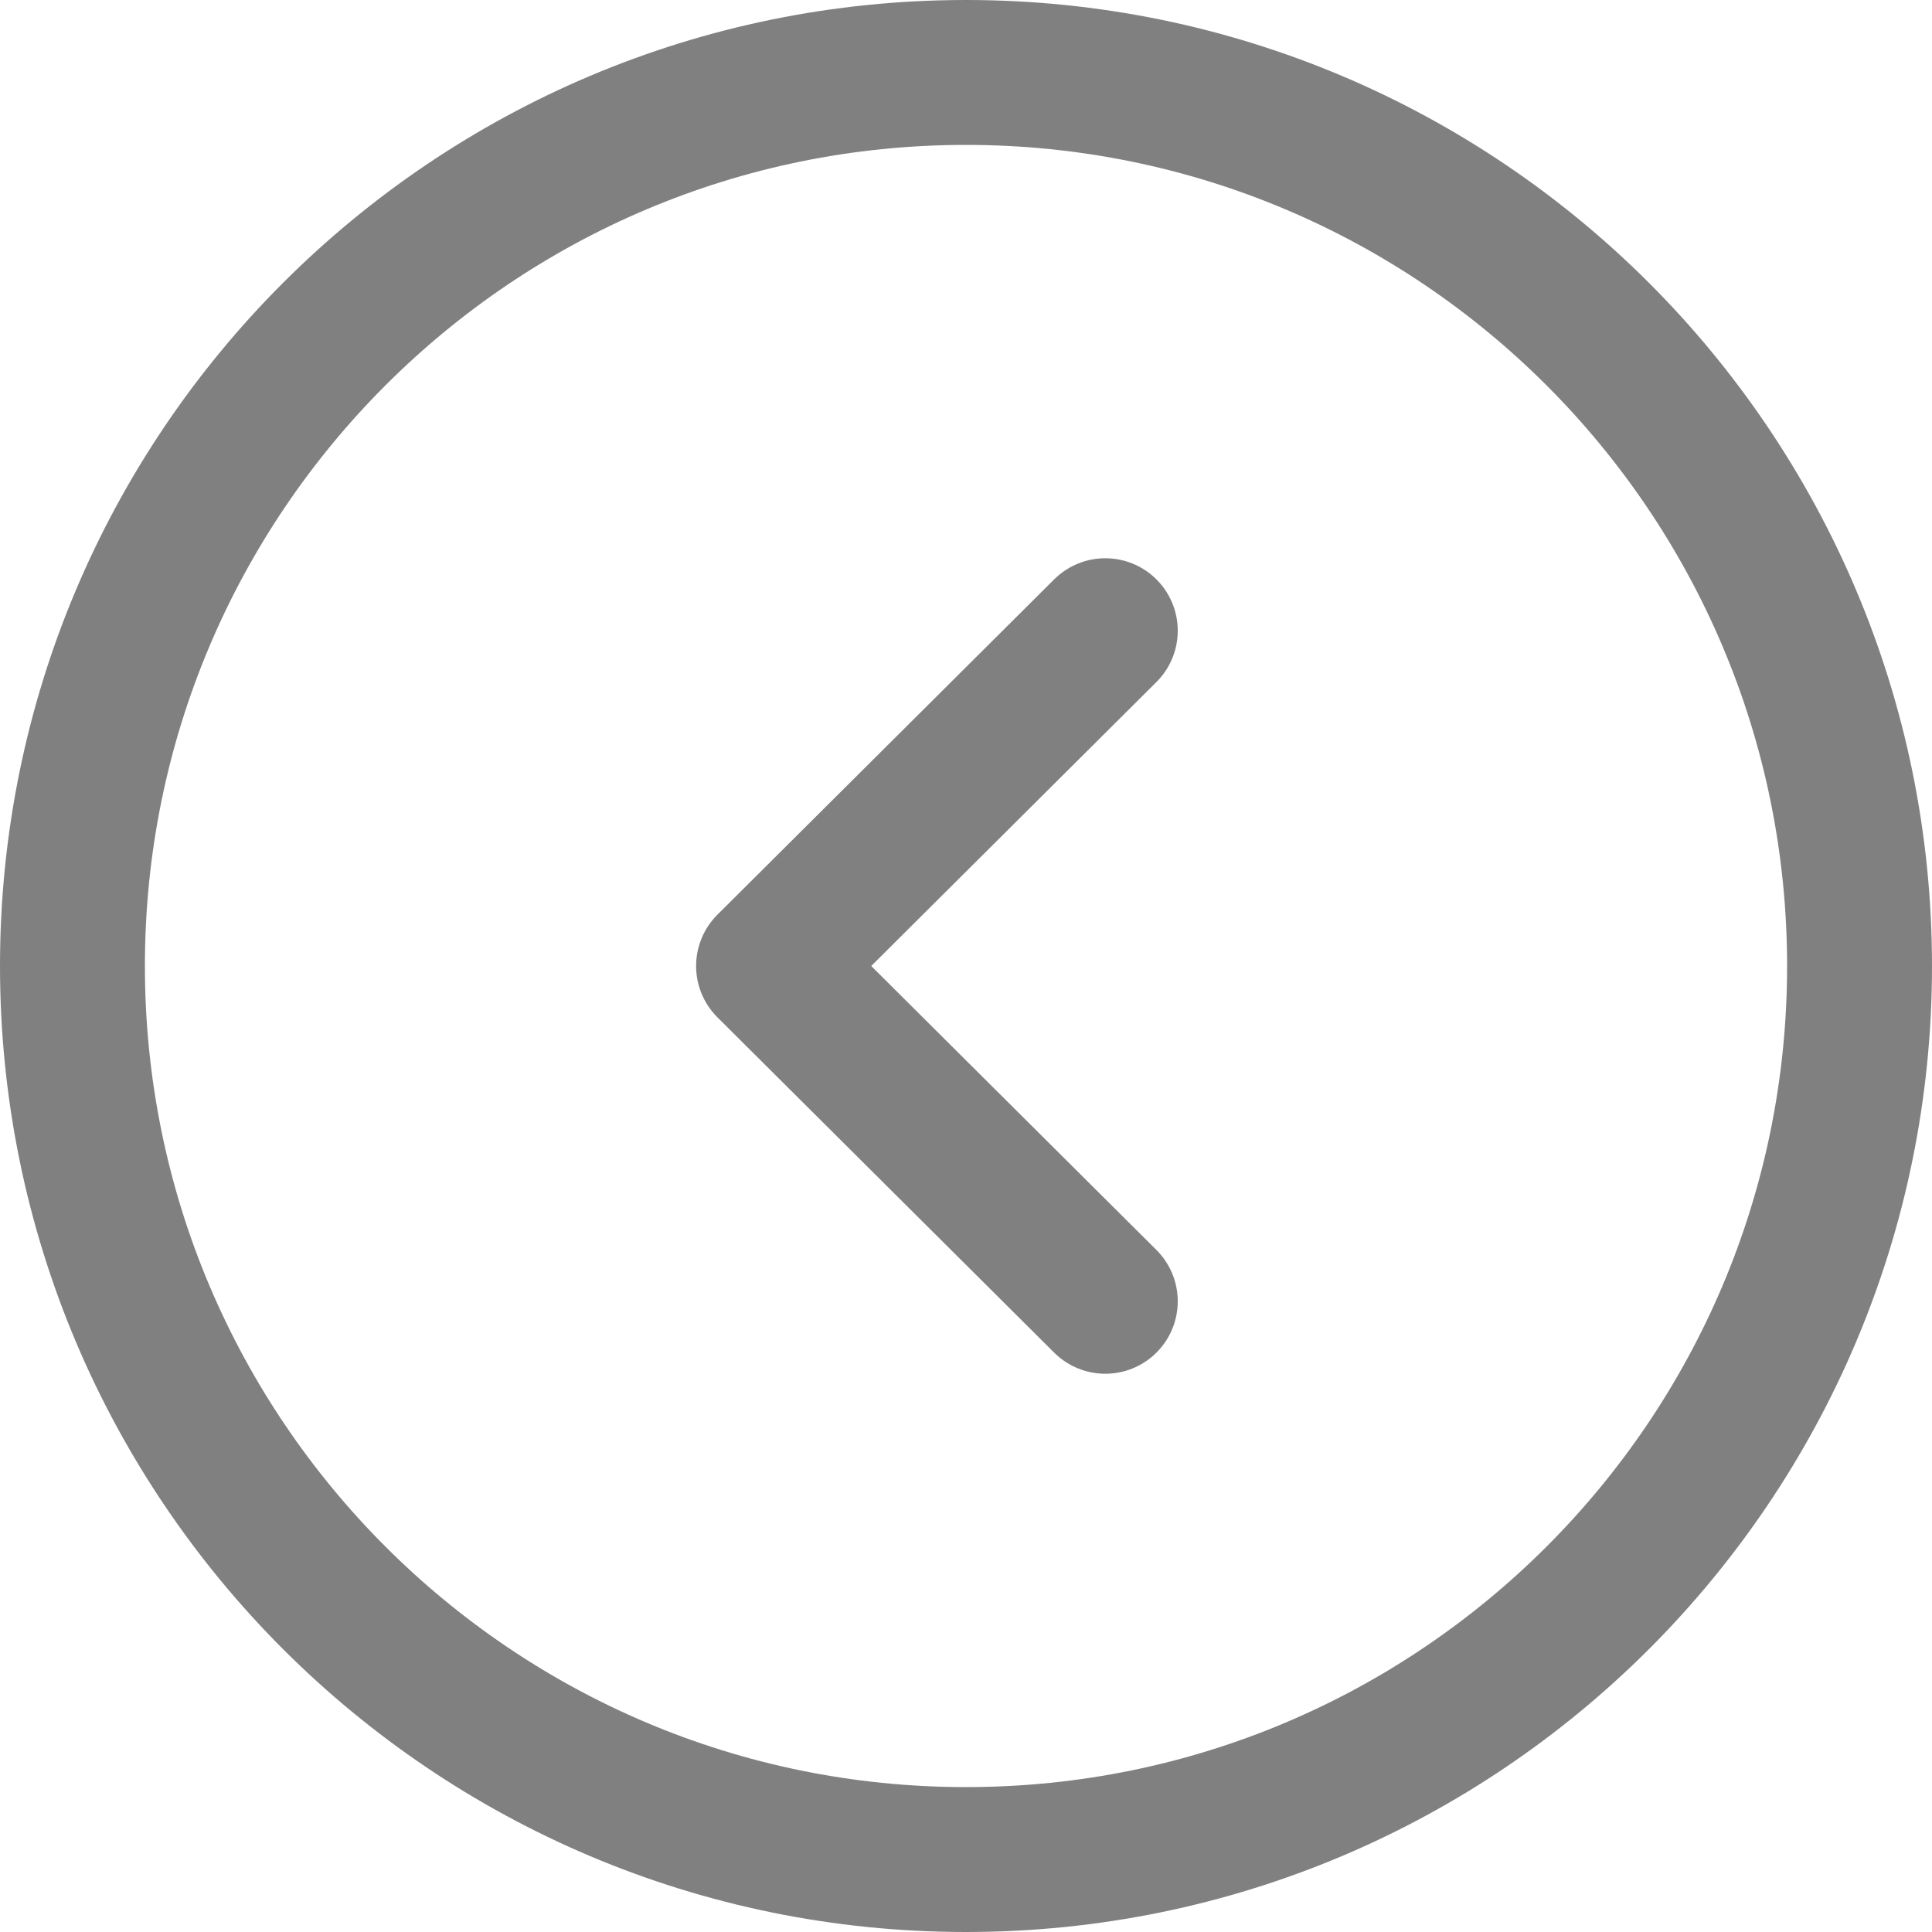 <svg width="20" height="20" viewBox="0 0 20 20" fill="none" xmlns="http://www.w3.org/2000/svg">
<path fill-rule="evenodd" clip-rule="evenodd" d="M10 0.75C4.892 0.75 0.75 4.891 0.75 10C0.75 15.108 4.892 19.25 10 19.25C15.108 19.25 19.25 15.108 19.25 10C19.25 4.891 15.108 0.75 10 0.75Z" stroke="#808080" stroke-width="1.5" stroke-linecap="round" stroke-linejoin="round"/>
<path d="M11.442 6.529L7.956 10L11.442 13.471" stroke="#808080" stroke-width="1.5" stroke-linecap="round" stroke-linejoin="round"/>
</svg>
